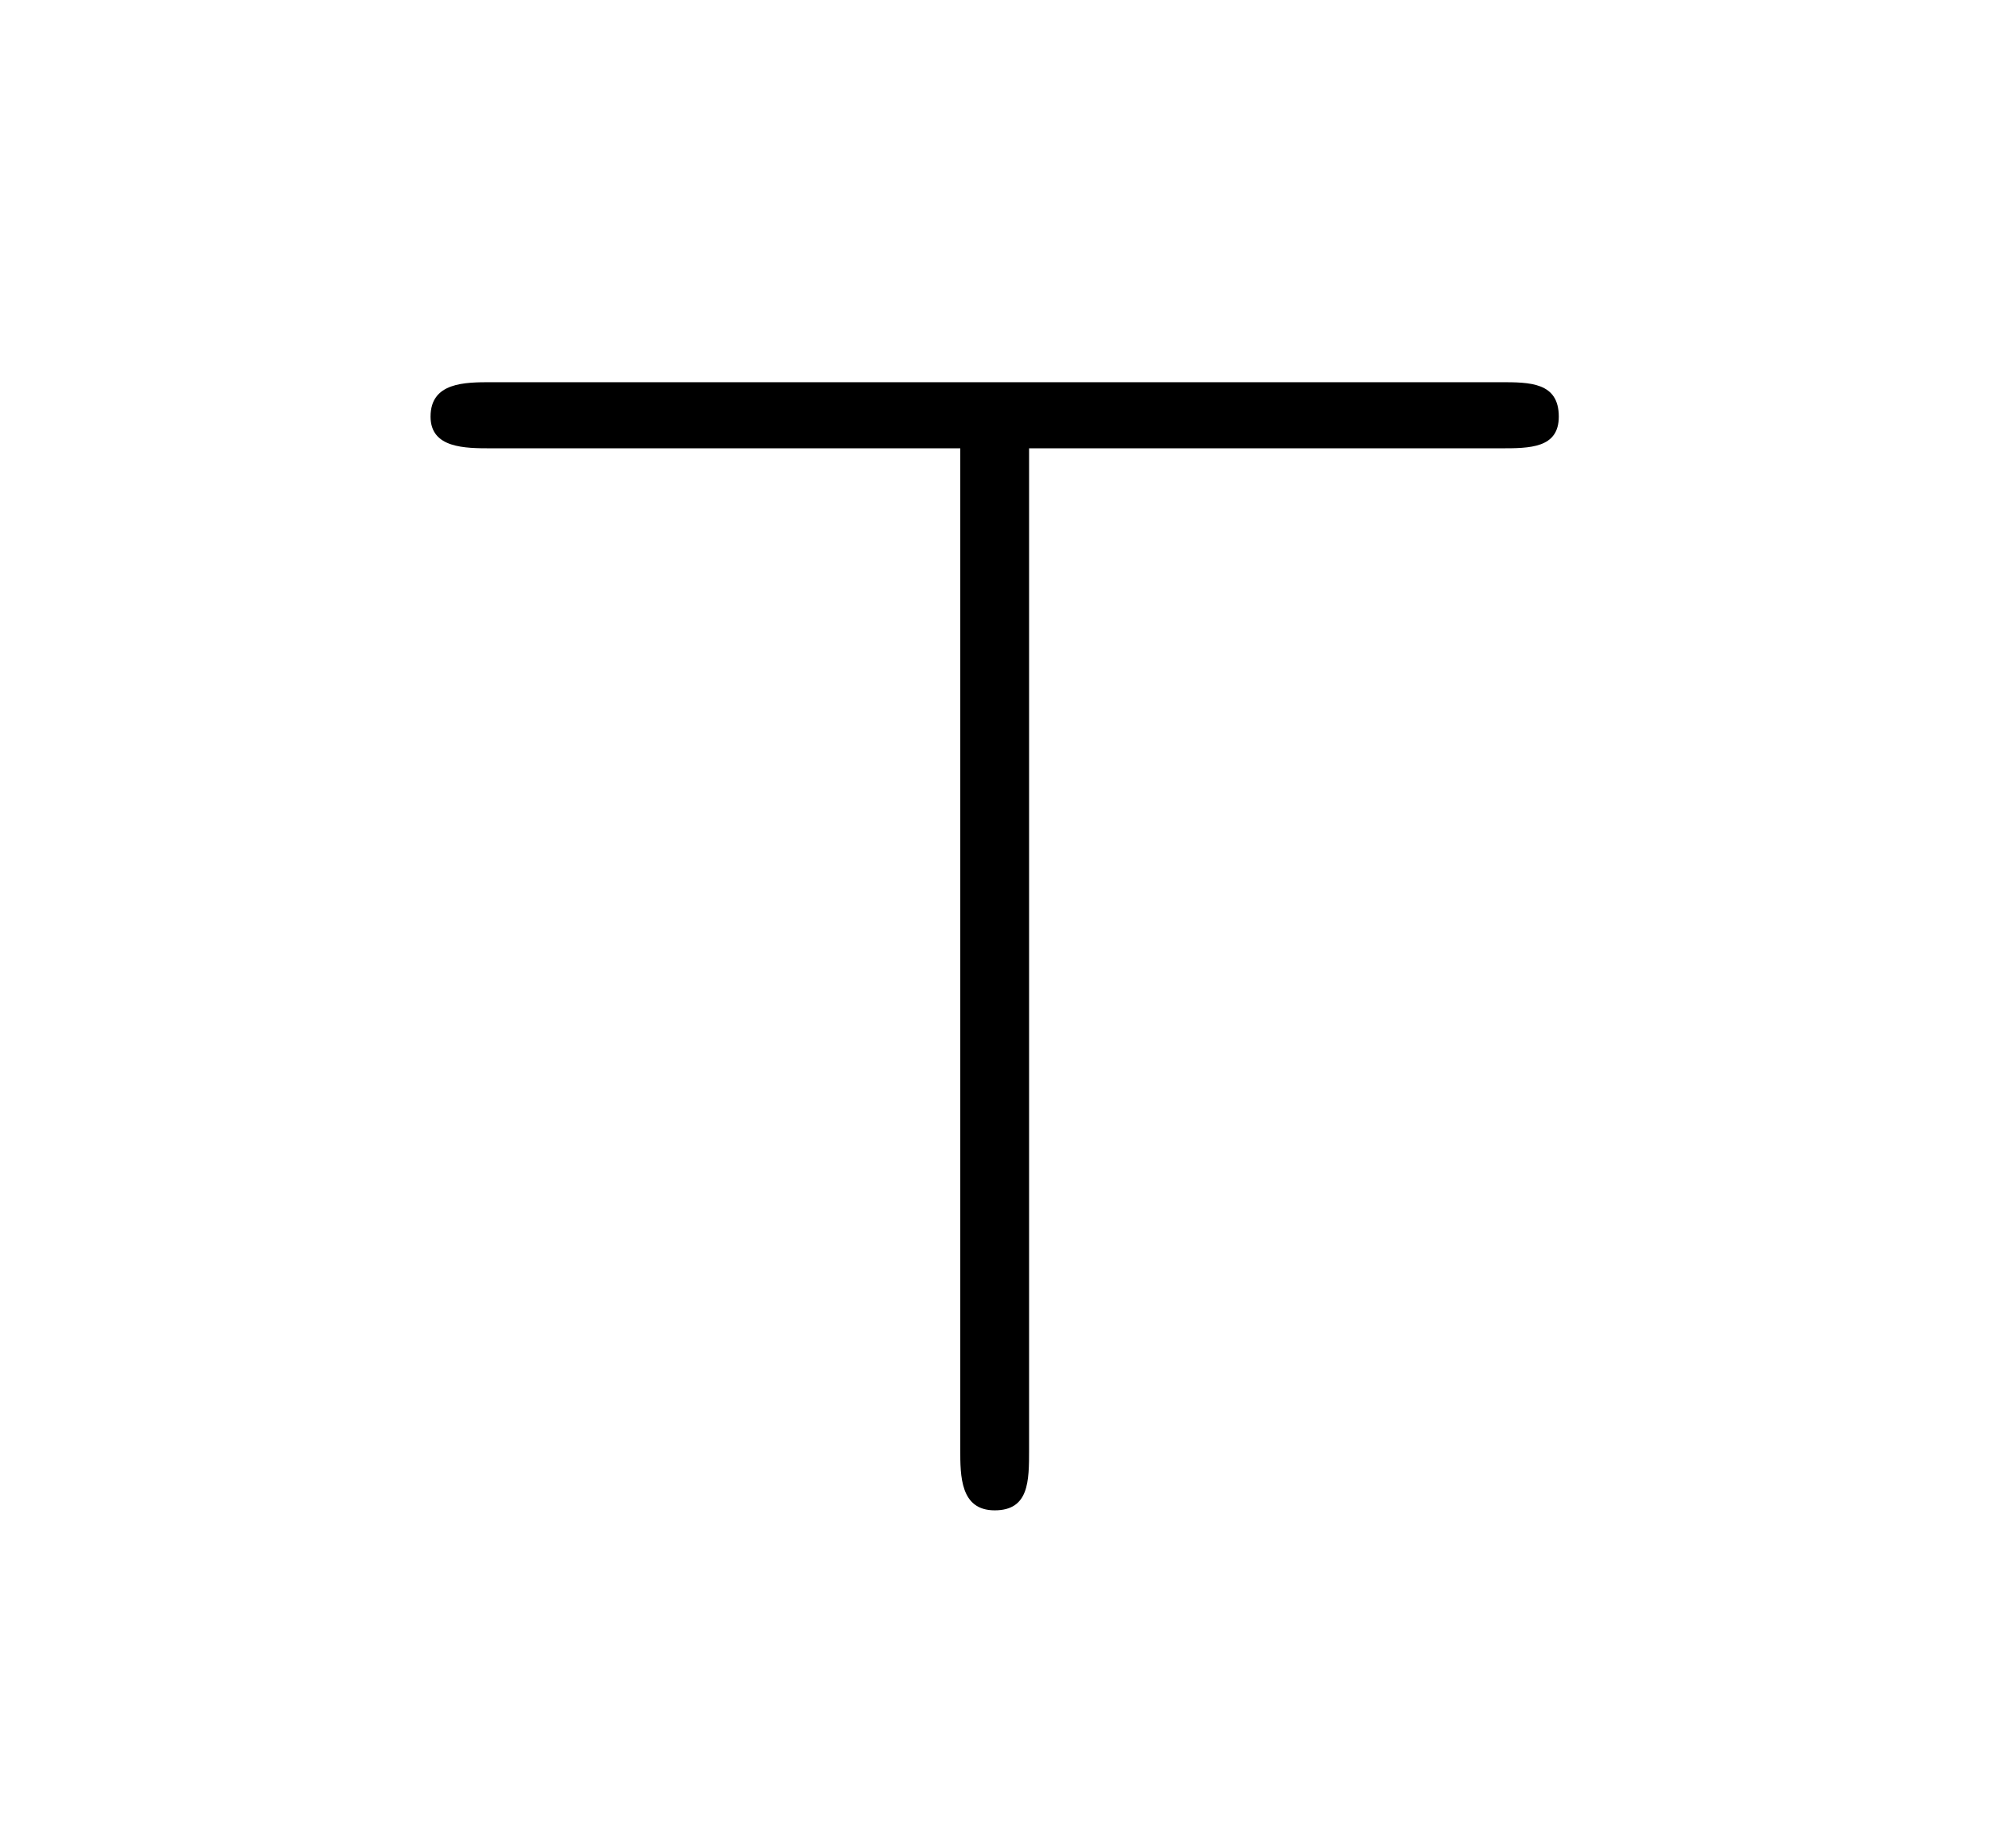 <?xml version="1.0" encoding="UTF-8"?>
<svg xmlns="http://www.w3.org/2000/svg" xmlns:xlink="http://www.w3.org/1999/xlink" width="11.734pt" height="10.904pt" viewBox="0 0 11.734 10.904" version="1.1">
<defs>
<g>
<symbol overflow="visible" id="glyph0-0">
<path style="stroke:none;" d=""/>
</symbol>
<symbol overflow="visible" id="glyph0-1">
<path style="stroke:none;" d="M 4.078 -6.266 L 6.859 -6.266 C 7.031 -6.266 7.203 -6.266 7.203 -6.453 C 7.203 -6.656 7.031 -6.656 6.859 -6.656 L 0.906 -6.656 C 0.75 -6.656 0.547 -6.656 0.547 -6.453 C 0.547 -6.266 0.75 -6.266 0.906 -6.266 L 3.672 -6.266 L 3.672 -0.359 C 3.672 -0.203 3.672 0 3.875 0 C 4.078 0 4.078 -0.172 4.078 -0.359 Z "/>
</symbol>
</g>
</defs>
<g id="surface1">
<g style="fill:rgb(0%,0%,0%);fill-opacity:1;">
  <use xlink:href="#glyph0-1" x="1.993" y="8.911"/>
</g>
</g>
</svg>
